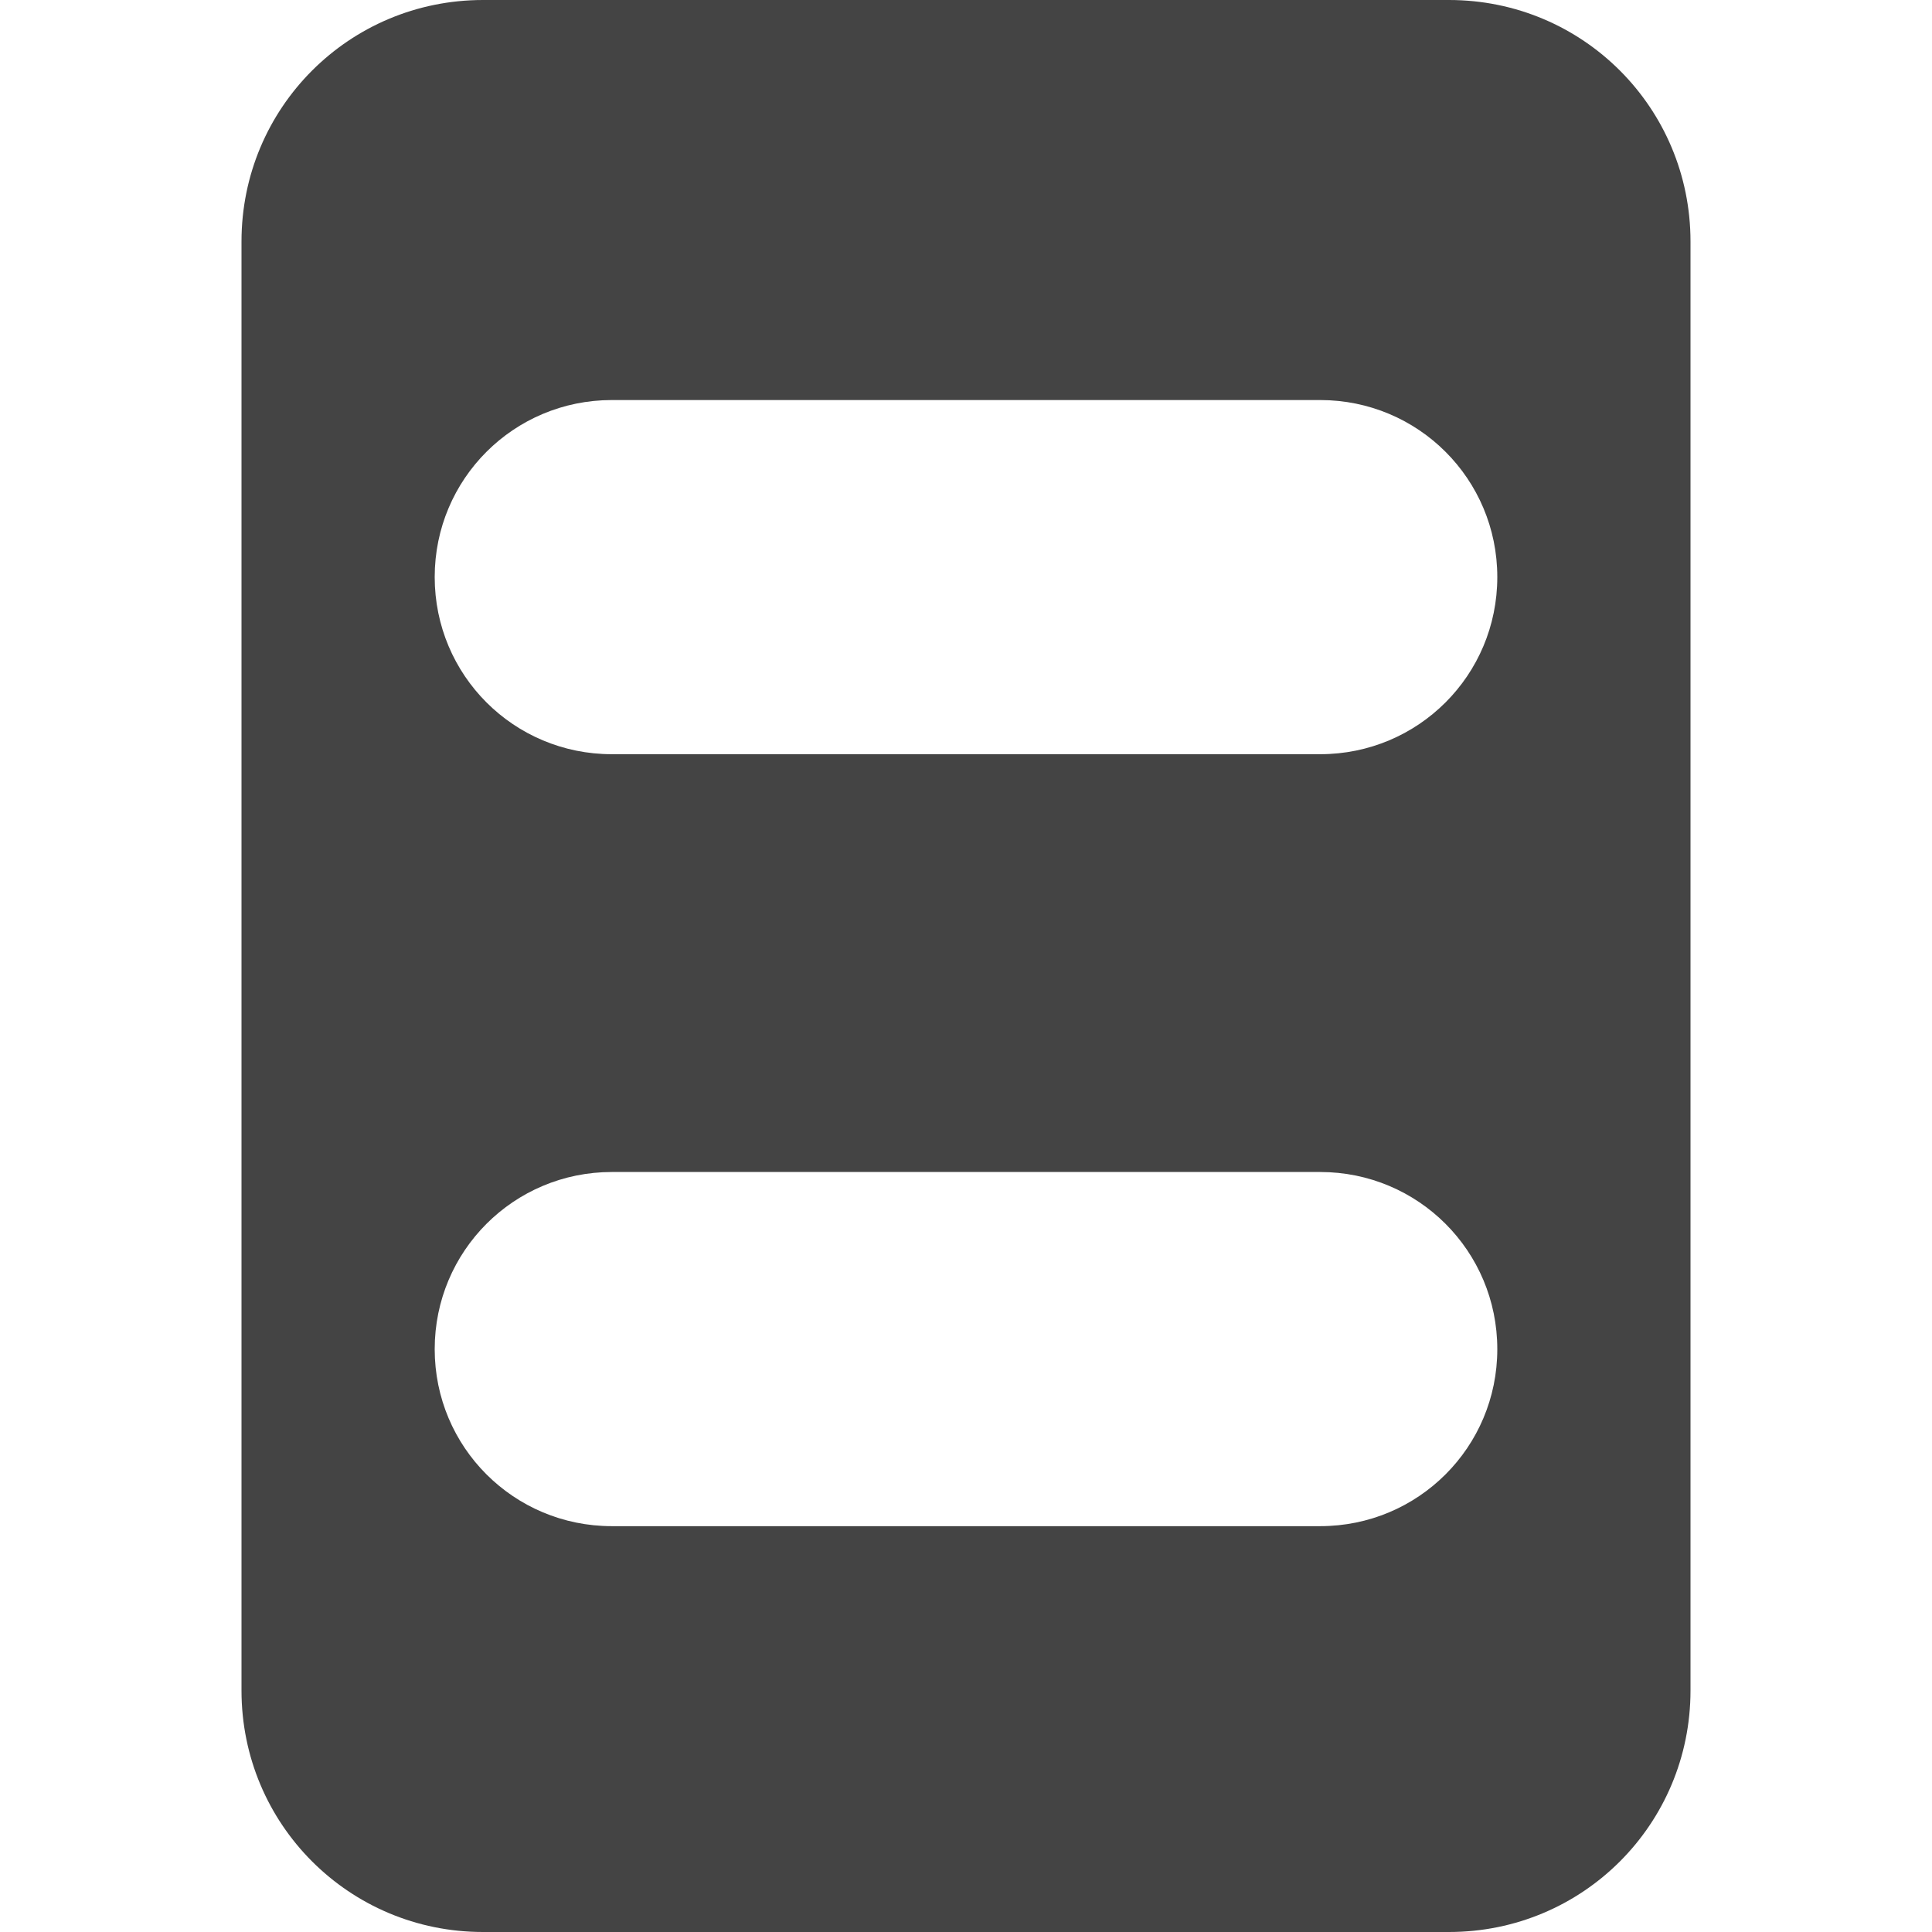 <svg clip-rule="evenodd" fill-rule="evenodd" stroke-linejoin="round" stroke-miterlimit="2" viewBox="0 0 16 16" xmlns="http://www.w3.org/2000/svg">
 <path d="m4 0c-1.108 0-2 .892-2 2v12c0 1.108.892 2 2 2h8c1.108 0 2-.892 2-2v-12c0-1.108-.892-2-2-2zm1.067 3.313h5.866c.812 0 1.467.654 1.467 1.466 0 .813-.655 1.467-1.467 1.467h-5.866c-.812 0-1.467-.654-1.467-1.467 0-.812.655-1.466 1.467-1.466zm0 6.393h5.866c.812 0 1.467.655 1.467 1.467s-.655 1.466-1.467 1.466h-5.866c-.812 0-1.467-.654-1.467-1.466s.655-1.467 1.467-1.467z" fill="#444" fill-rule="nonzero"/>
</svg>

